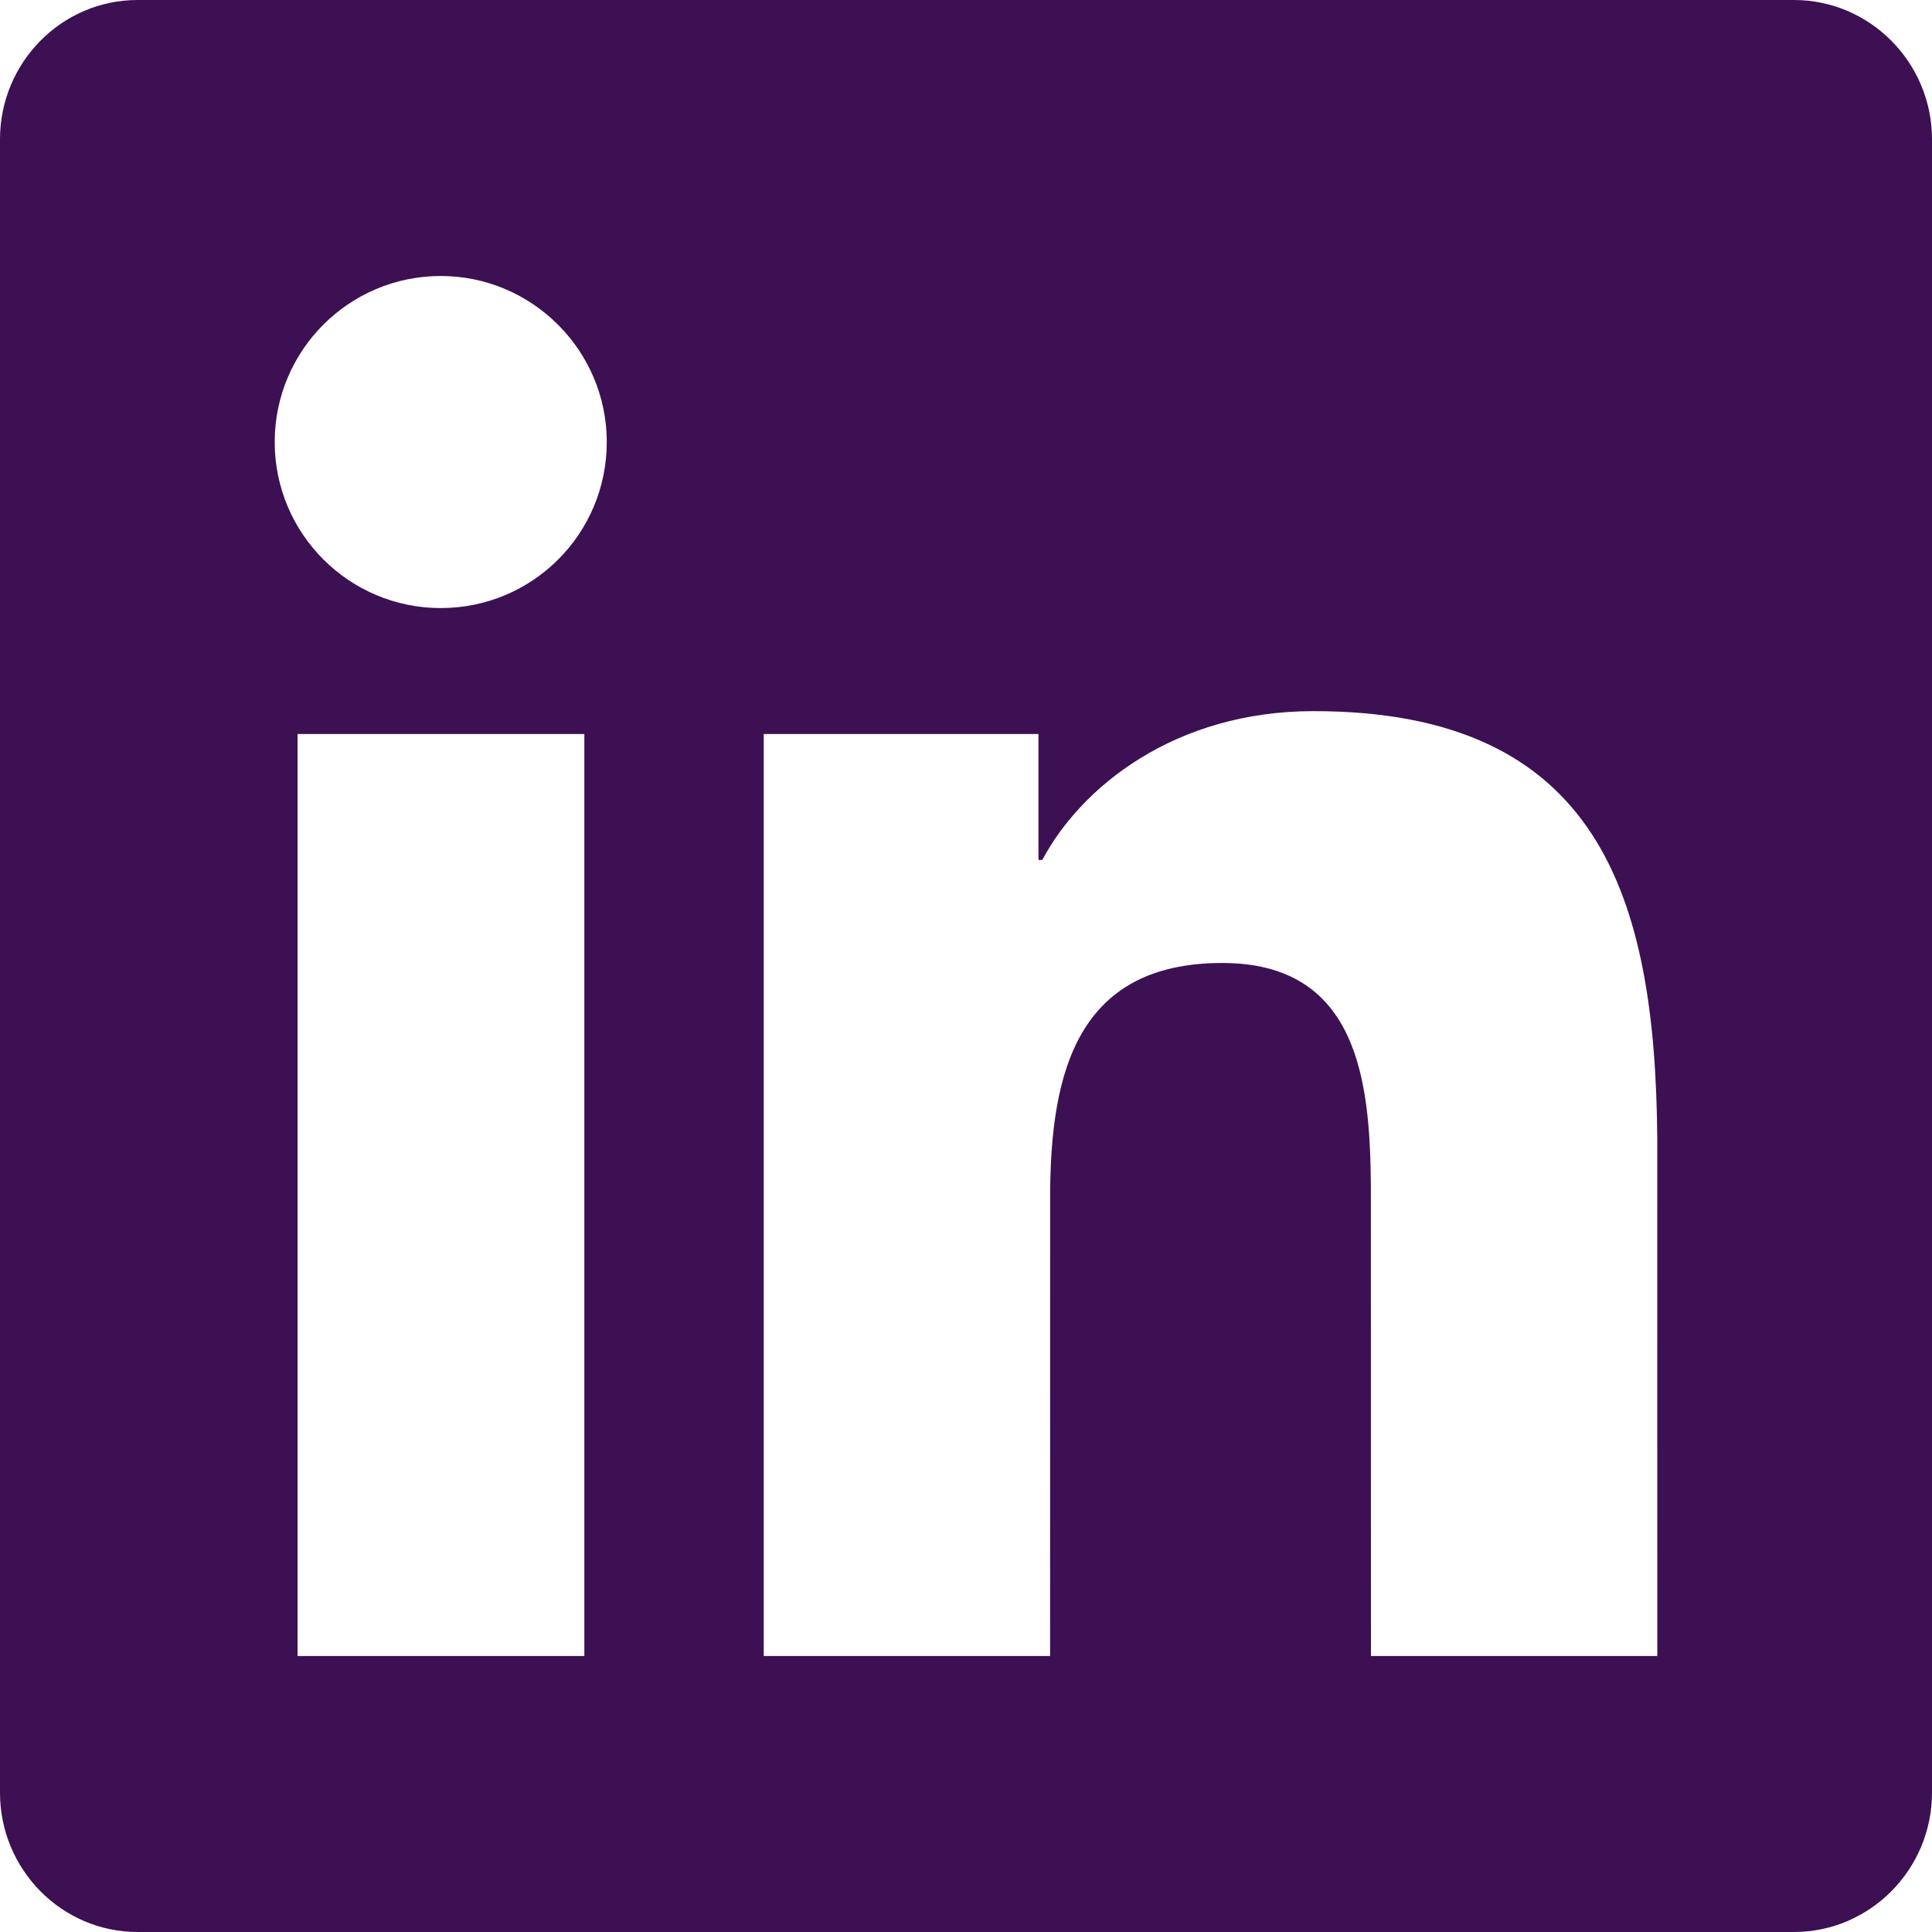<svg width="256" height="256" viewBox="0 0 256 256" fill="none" xmlns="http://www.w3.org/2000/svg">
<path fill-rule="evenodd" clip-rule="evenodd" d="M18.229 0H237.714C247.771 0 256 8.286 256 18.457V237.543C256 247.714 247.771 256 237.714 256H18.229C8.171 256 0 247.714 0 237.543V18.457C0 8.286 8.171 0 18.229 0ZM39.429 219.429H77.429V97.257H39.429V219.429ZM58.4 80.571C46.229 80.571 36.4 70.686 36.4 58.571C36.4 46.457 46.229 36.571 58.4 36.571C70.514 36.571 80.4 46.457 80.4 58.571C80.4 70.743 70.571 80.571 58.4 80.571ZM181.657 219.429H219.6L219.594 150.818C219.353 118.706 211.817 94.229 174.057 94.229C155.6 94.229 143.2 104.343 138.114 113.943H137.6V97.257H101.2V219.429H139.143L139.149 157.777C139.305 142.267 142.666 127.6 161.943 127.6C179.984 127.6 181.519 143.318 181.646 156.909L181.657 219.429Z" fill="#3C1053"/>
</svg>
